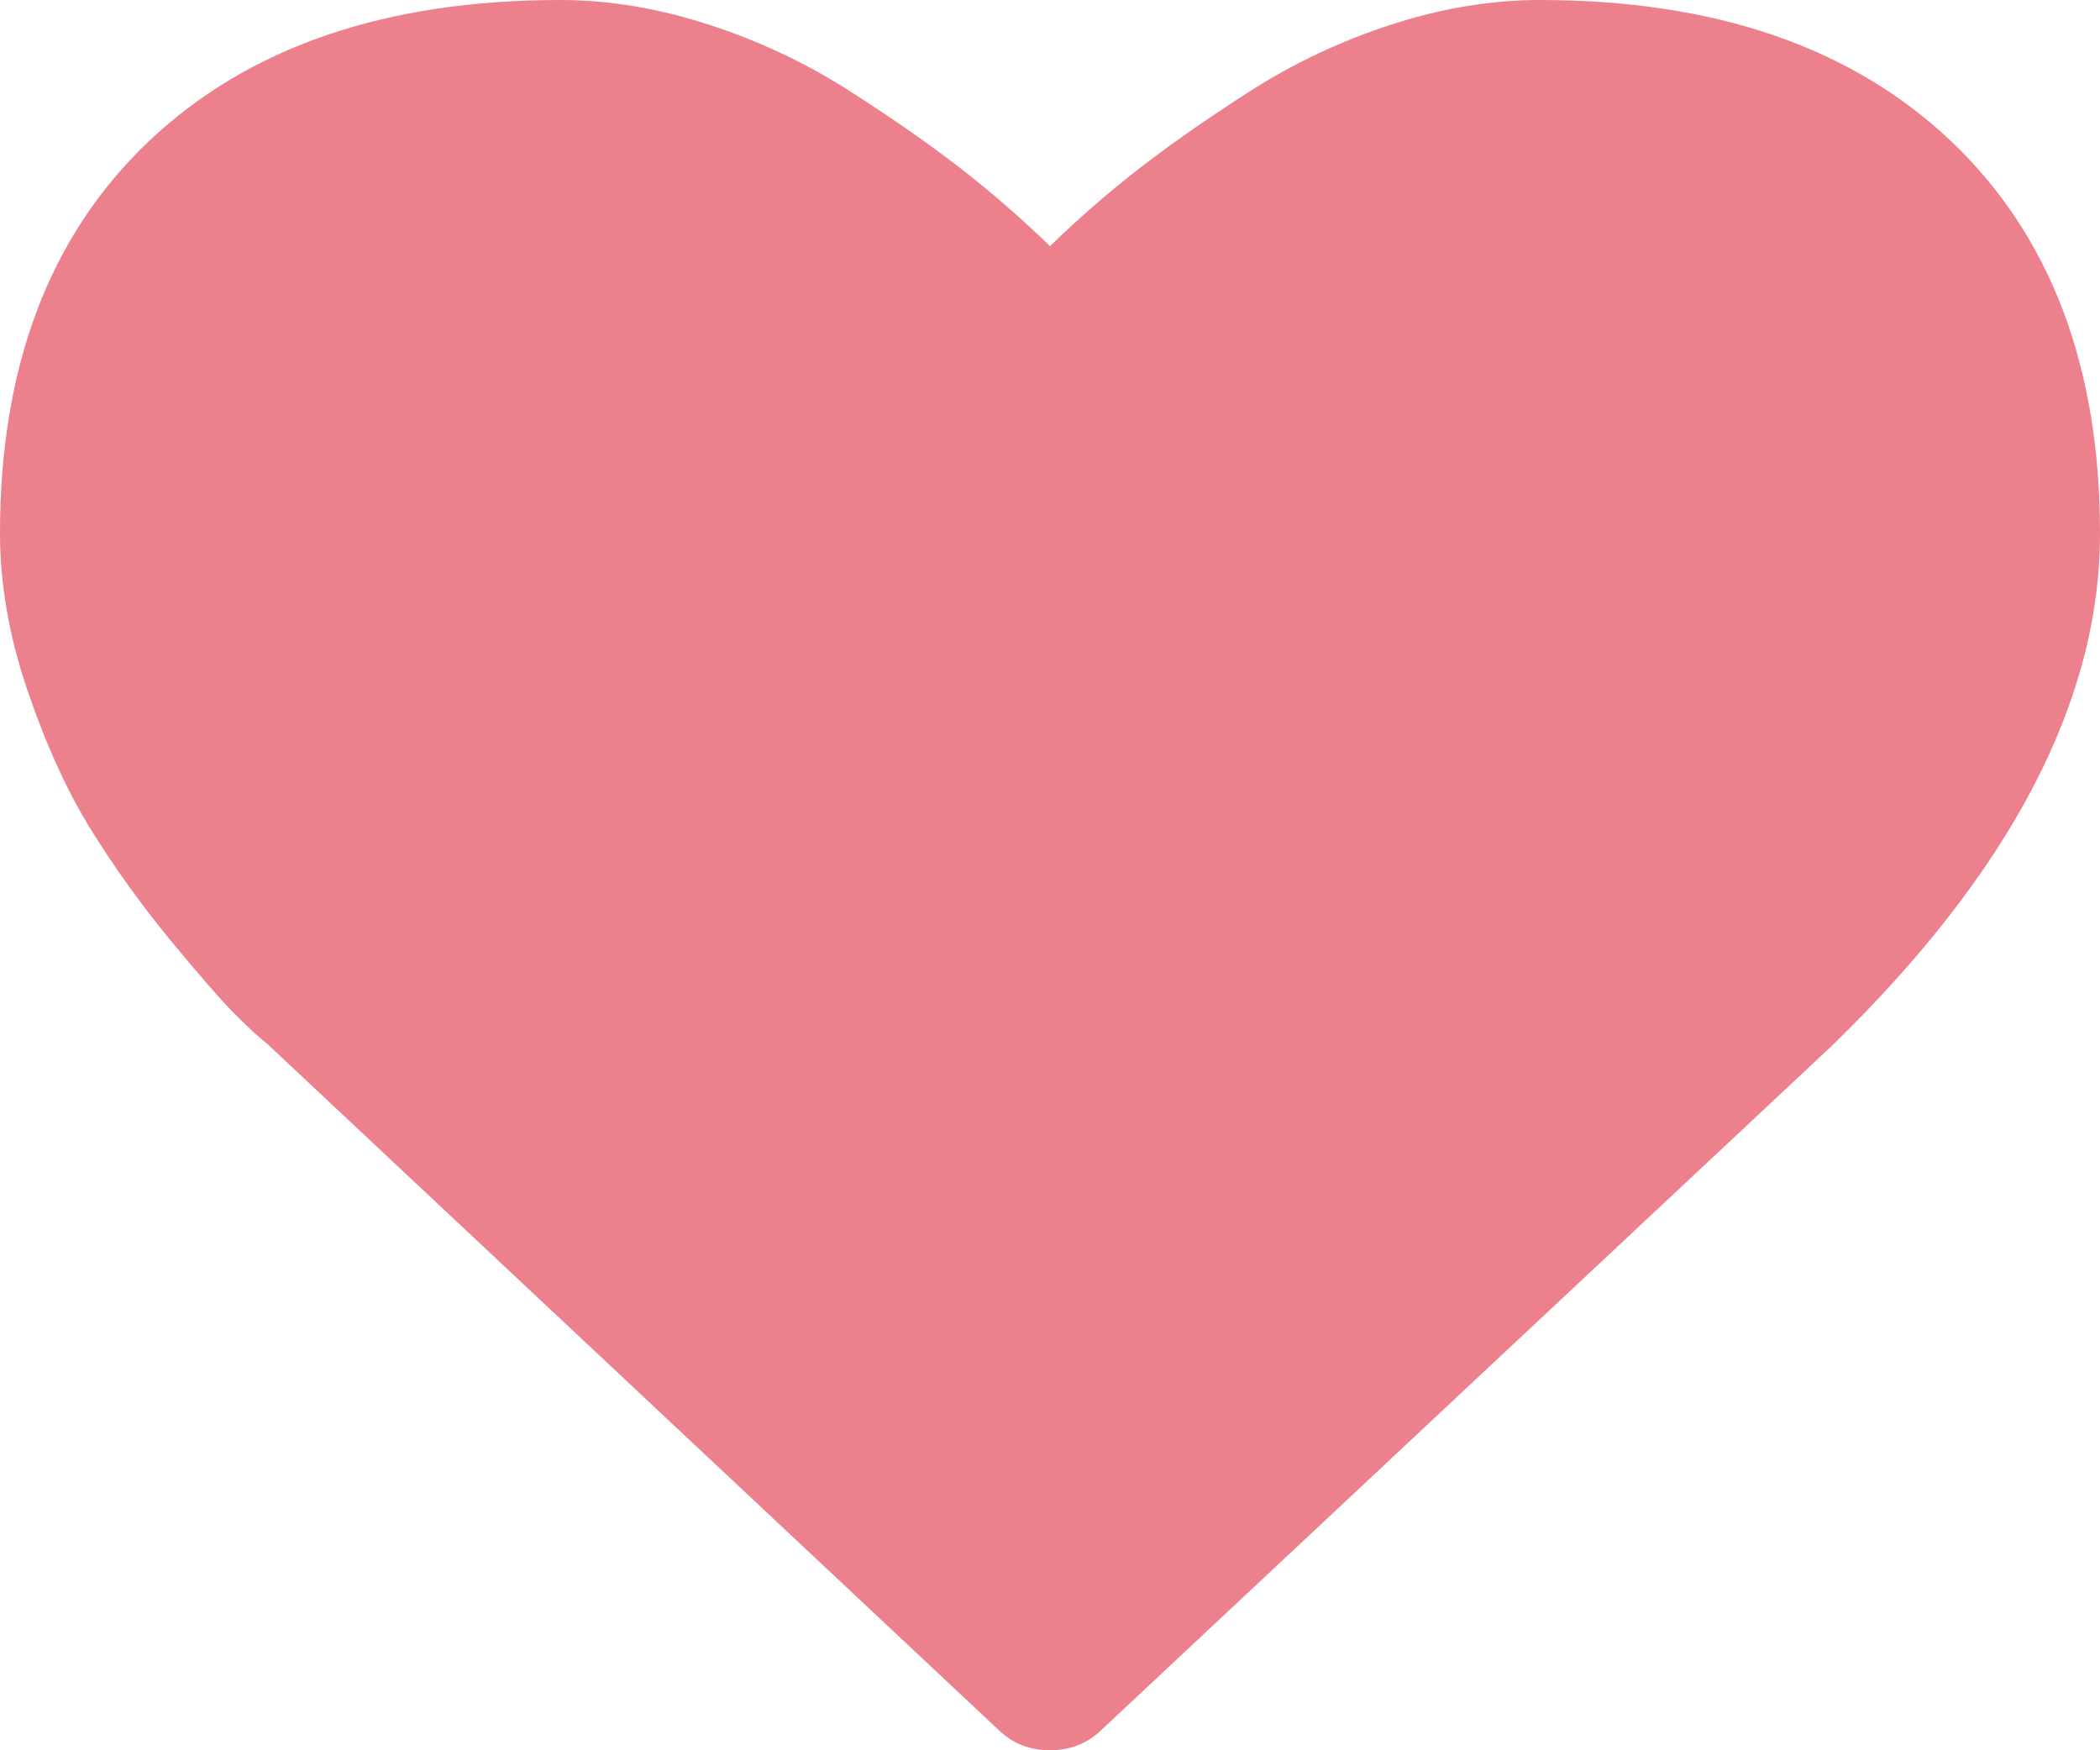 ﻿<?xml version="1.0" encoding="utf-8"?>
<svg version="1.1" xmlns:xlink="http://www.w3.org/1999/xlink" width="30px" height="25px" xmlns="http://www.w3.org/2000/svg">
  <g transform="matrix(1 0 0 1 3 0 )">
    <path d="M 15.737 24.707  C 15.536 24.902  15.29 25  15 25  C 14.71 25  14.464 24.902  14.263 24.707  L 3.817 14.909  C 3.705 14.822  3.552 14.681  3.357 14.486  C 3.161 14.29  2.852 13.935  2.427 13.42  C 2.003 12.904  1.624 12.375  1.289 11.833  C 0.954 11.29  0.656 10.634  0.393 9.863  C 0.131 9.093  0 8.344  0 7.617  C 0 5.23  0.709 3.364  2.126 2.018  C 3.544 0.673  5.502 0  8.002 0  C 8.694 0  9.4 0.117  10.12 0.35  C 10.84 0.583  11.509 0.898  12.129 1.294  C 12.748 1.69  13.281 2.062  13.728 2.409  C 14.174 2.756  14.598 3.125  15 3.516  C 15.402 3.125  15.826 2.756  16.272 2.409  C 16.719 2.062  17.252 1.69  17.871 1.294  C 18.491 0.898  19.16 0.583  19.88 0.35  C 20.6 0.117  21.306 0  21.998 0  C 24.498 0  26.456 0.673  27.874 2.018  C 29.291 3.364  30 5.23  30 7.617  C 30 10.015  28.722 12.457  26.166 14.941  L 15.737 24.707  Z " fill-rule="nonzero" fill="#ec808d" stroke="none" transform="matrix(1 0 0 1 -3 0 )" />
  </g>
</svg>